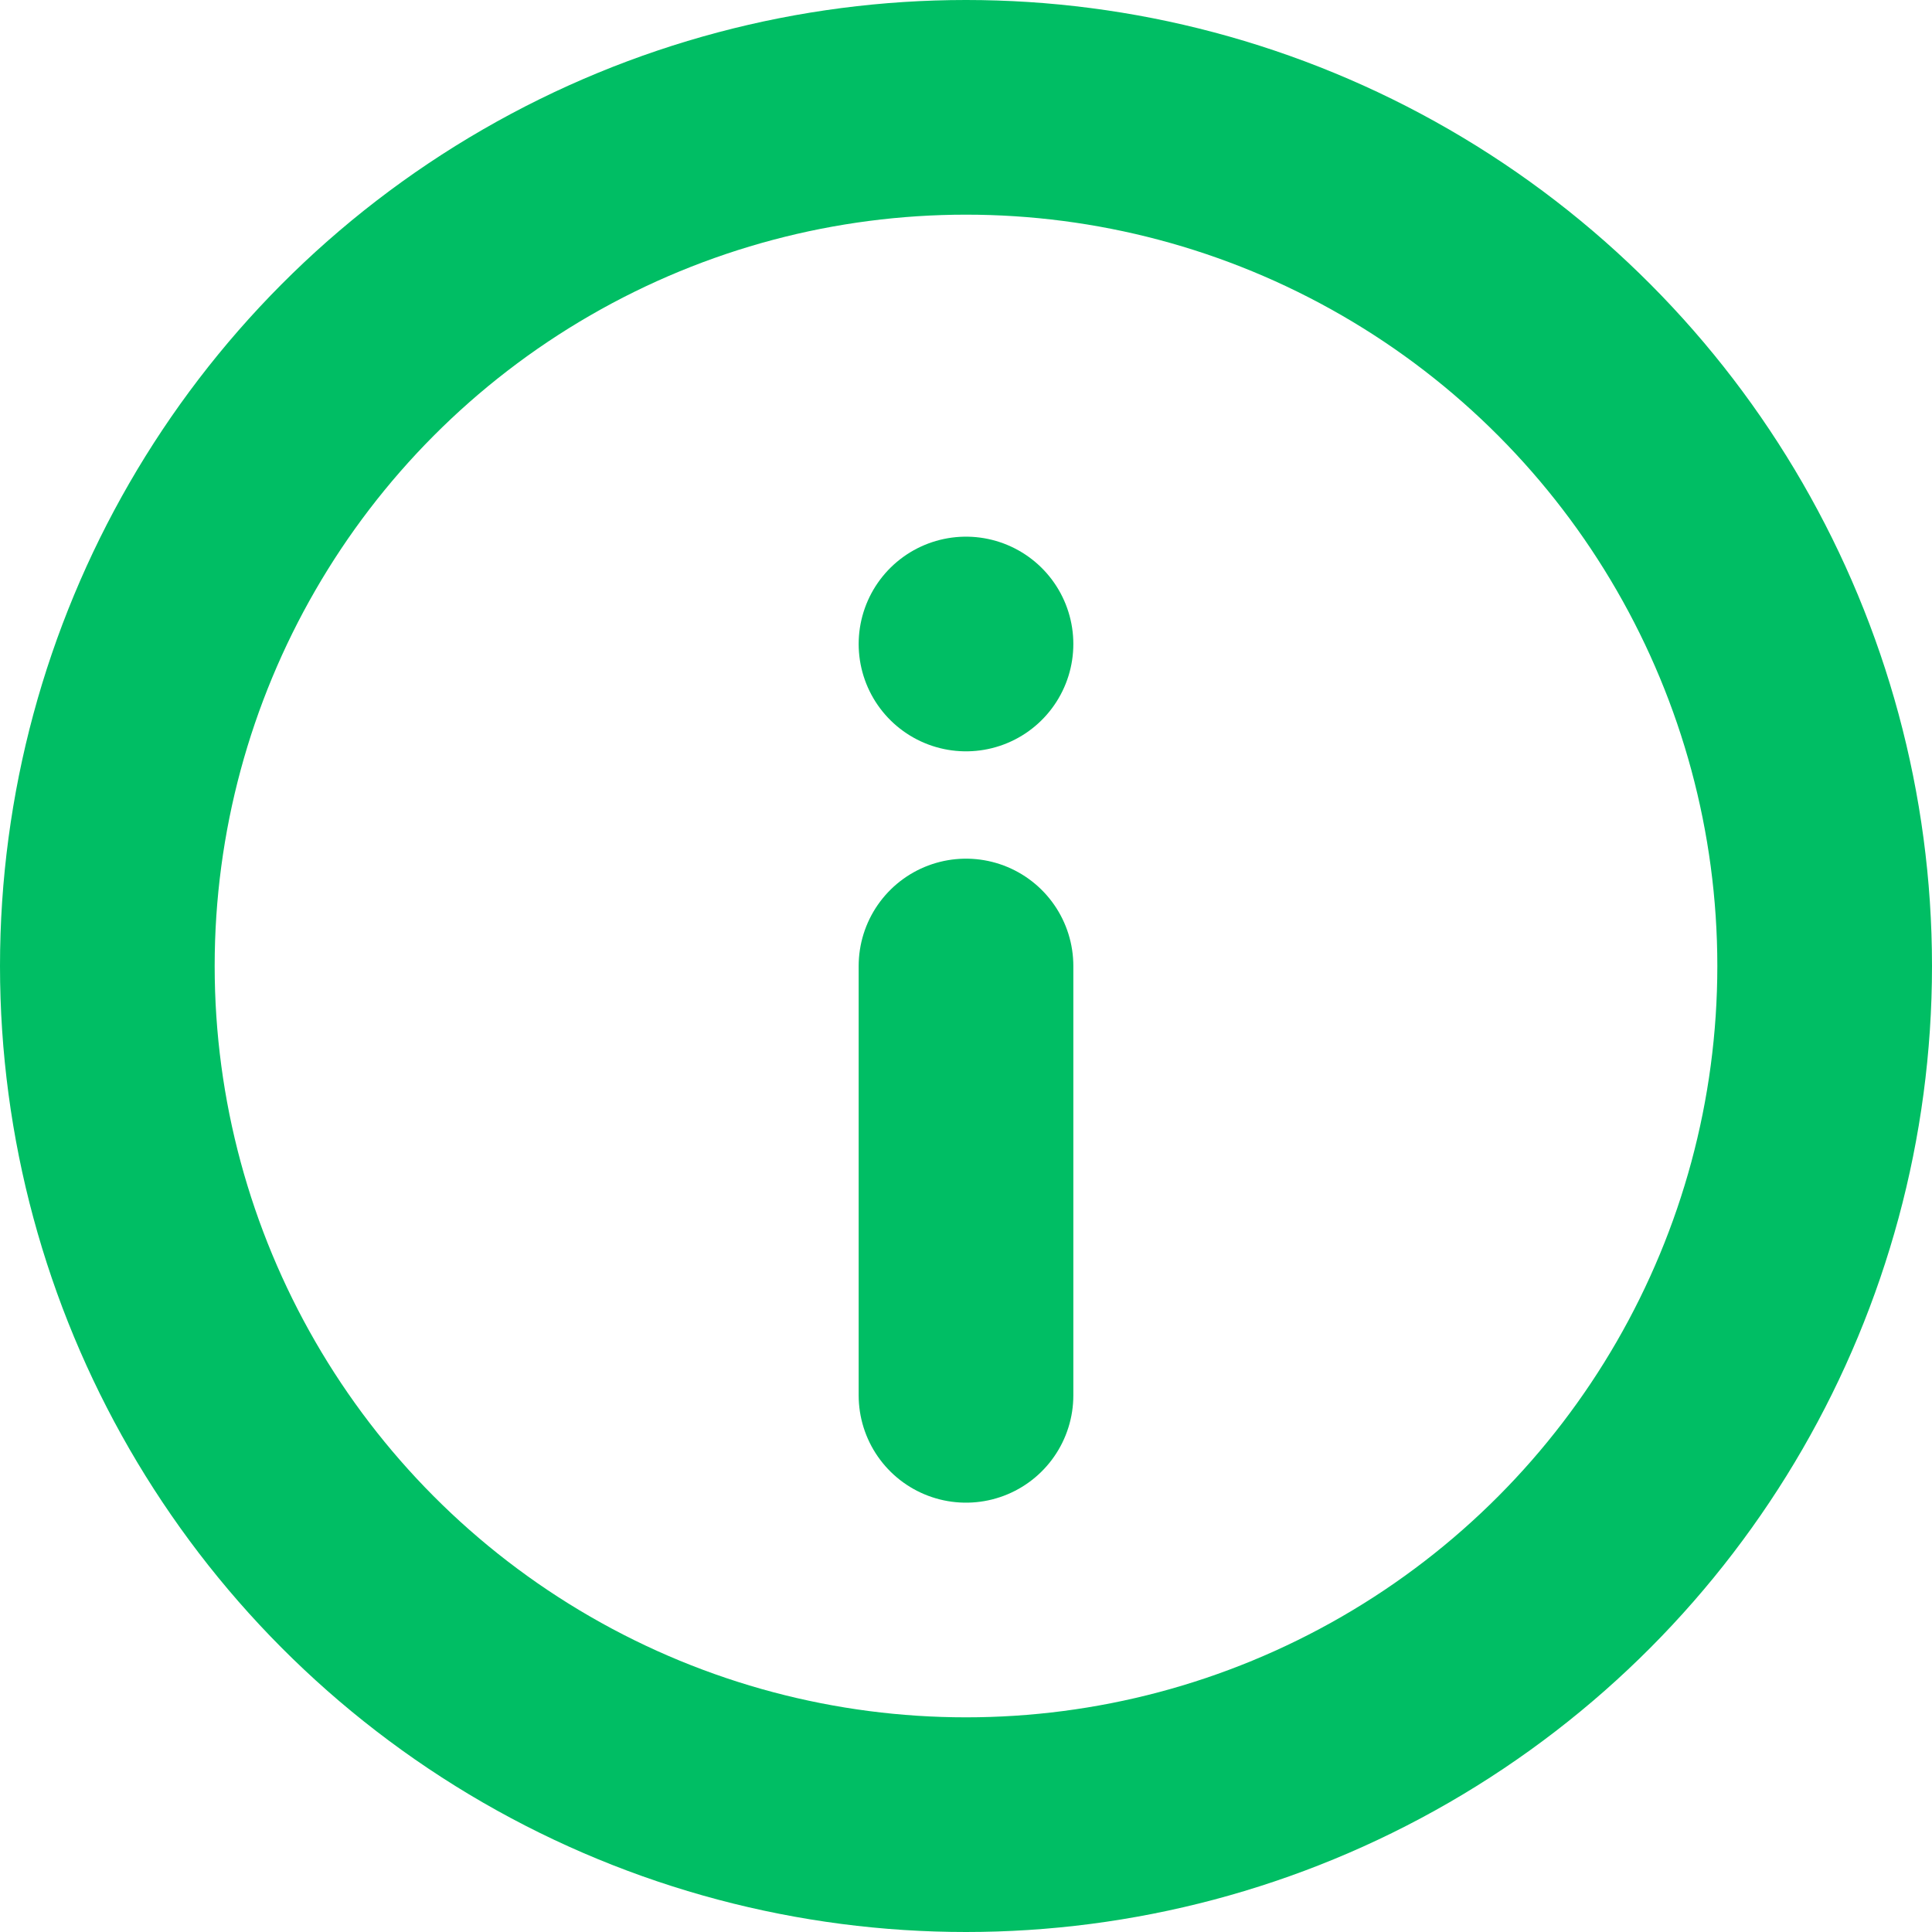 <svg id="Слой_1" data-name="Слой 1" xmlns="http://www.w3.org/2000/svg" viewBox="0 0 18 18"><defs><style>.cls-1{fill:none;stroke:#00be64;stroke-linecap:round;stroke-linejoin:round;stroke-width:2px;}</style></defs><title>infoSberPokupaj</title><circle class="cls-1" cx="9" cy="9" r="8"/><line class="cls-1" x1="9" y1="13" x2="9" y2="9"/><line class="cls-1" x1="9" y1="6" x2="9" y2="6"/></svg>